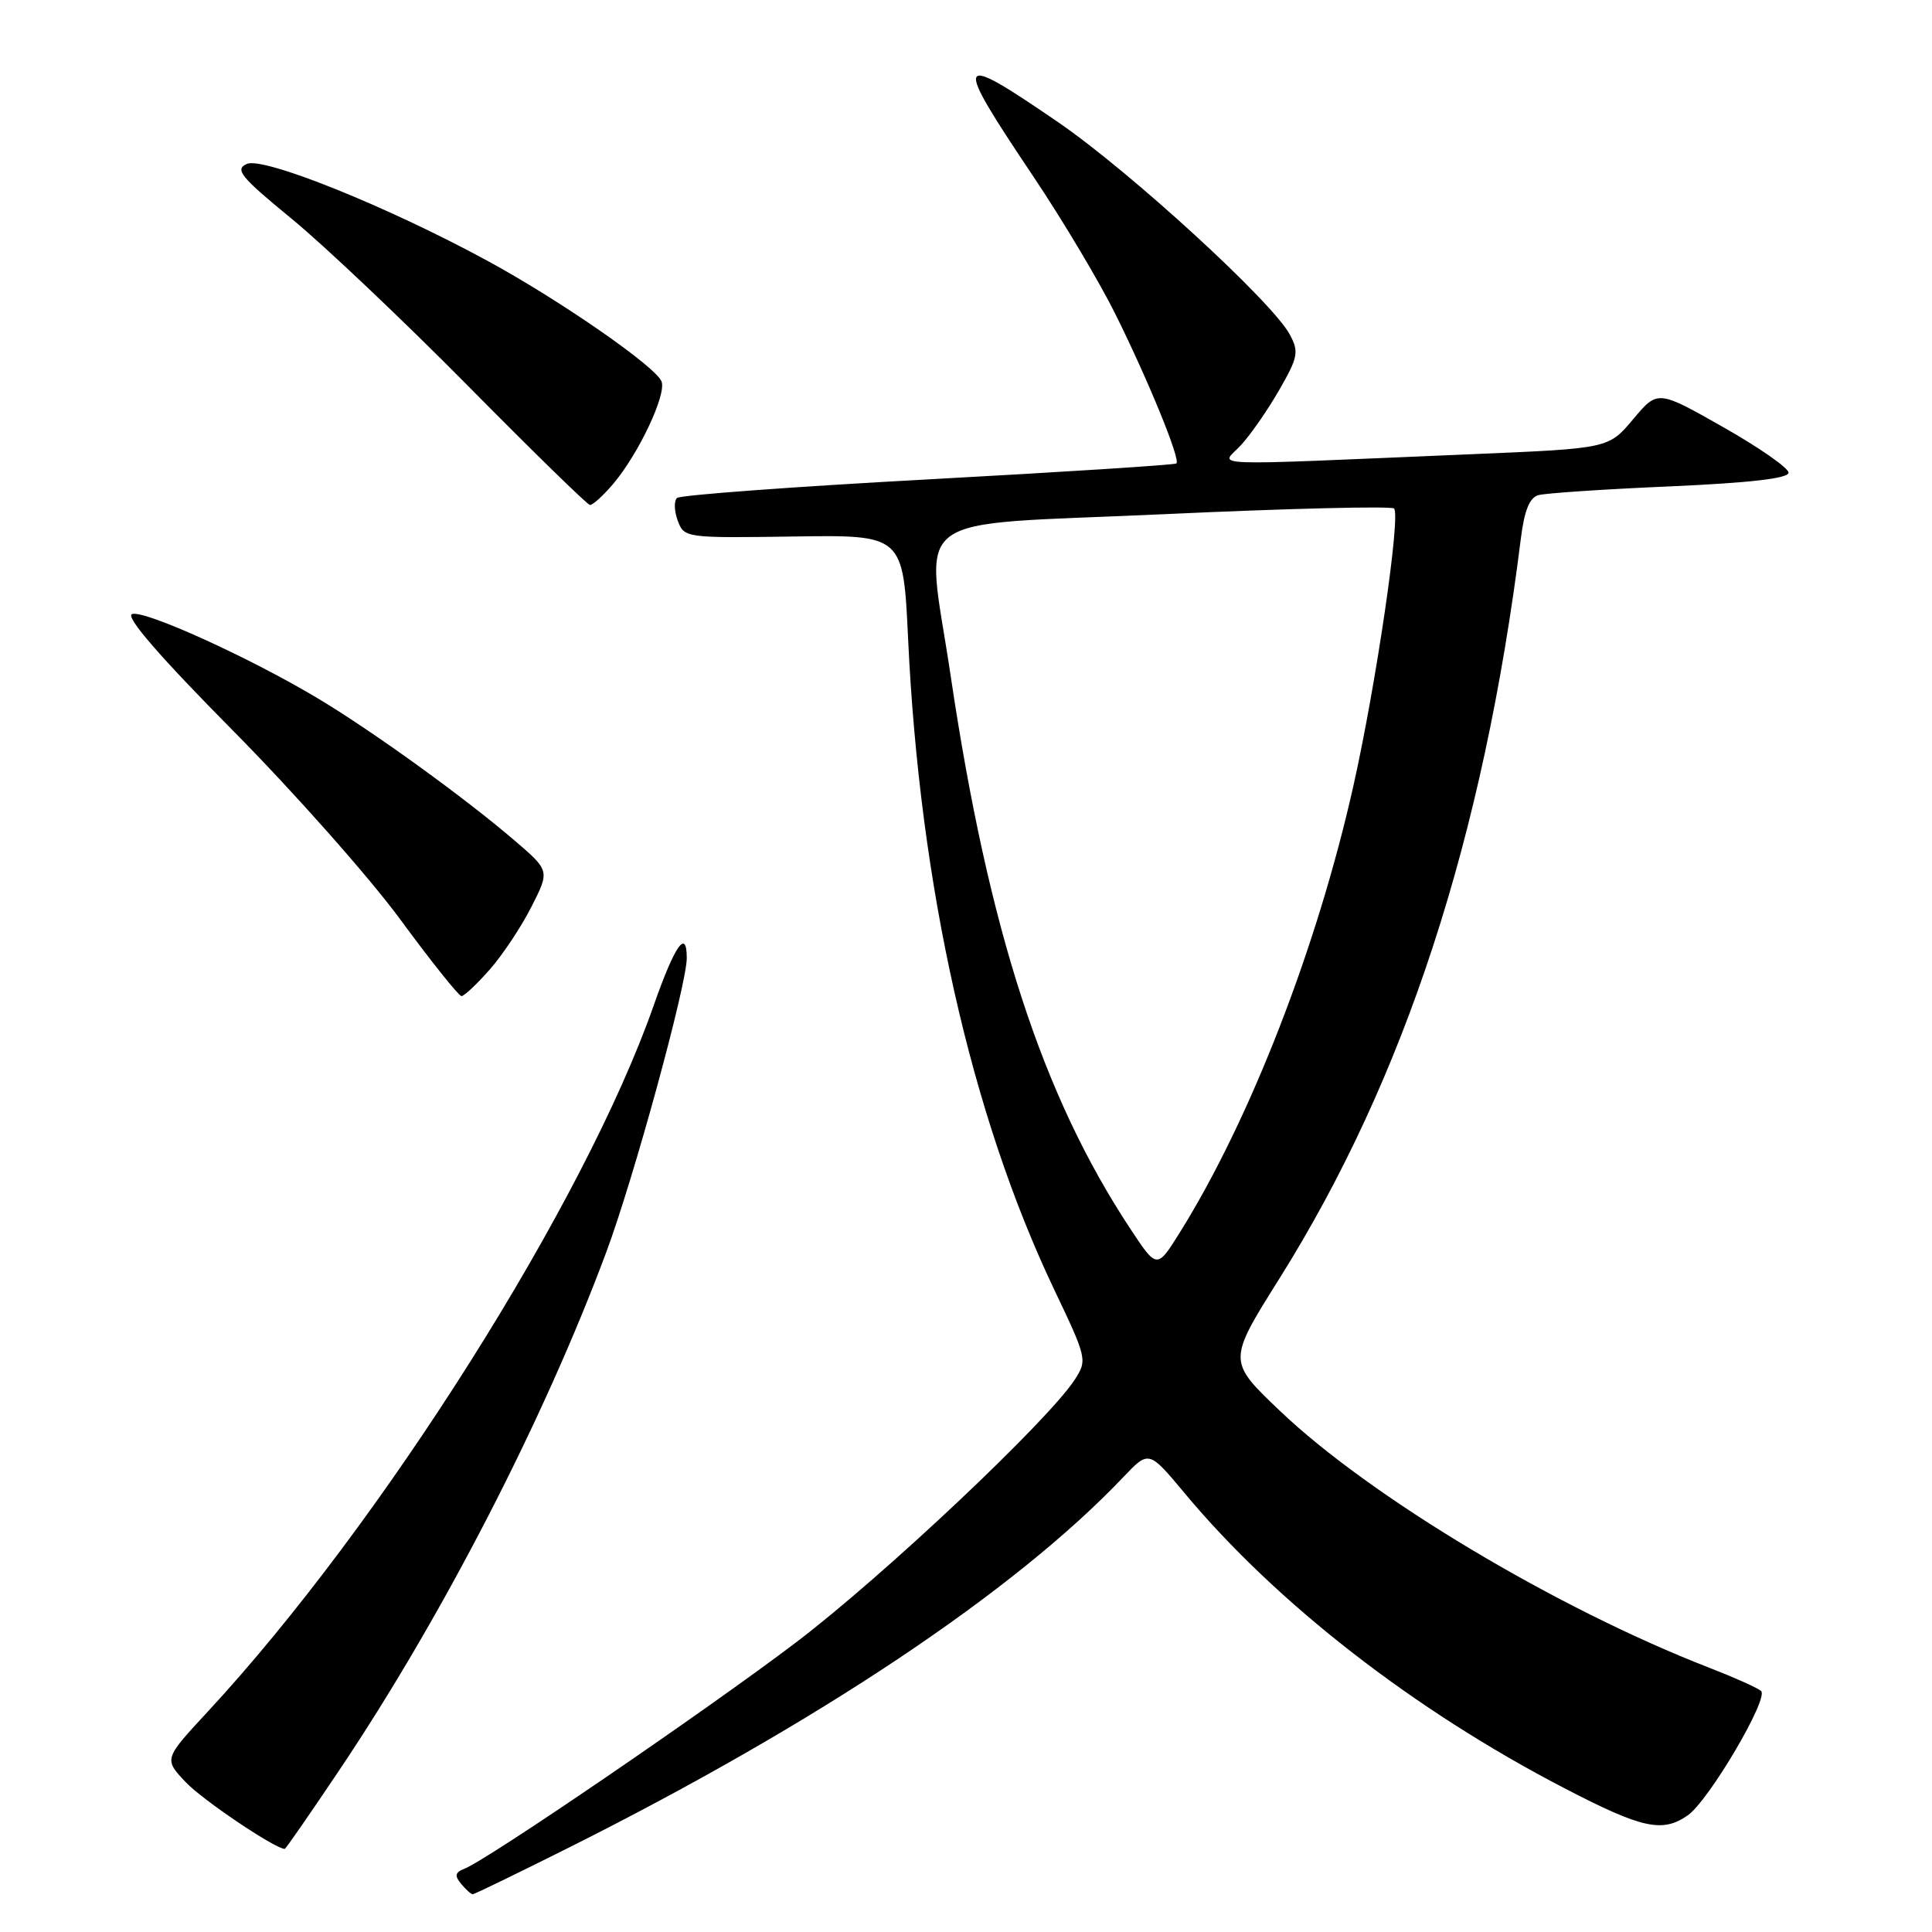 <?xml version="1.0" encoding="UTF-8" standalone="no"?>
<!DOCTYPE svg PUBLIC "-//W3C//DTD SVG 1.1//EN" "http://www.w3.org/Graphics/SVG/1.1/DTD/svg11.dtd" >
<svg xmlns="http://www.w3.org/2000/svg" xmlns:xlink="http://www.w3.org/1999/xlink" version="1.1" viewBox="0 0 256 256">
 <g >
 <path fill="currentColor"
d=" M 75.27 244.87 C 108.31 228.33 134.50 210.84 148.86 195.71 C 152.23 192.17 152.23 192.17 156.95 197.83 C 169.13 212.45 187.30 226.57 207.26 236.93 C 217.59 242.30 220.28 242.89 223.64 240.54 C 226.43 238.59 234.43 225.00 233.35 224.06 C 232.88 223.65 229.80 222.27 226.50 220.99 C 206.29 213.15 181.56 198.36 169.59 186.94 C 162.67 180.35 162.67 180.35 169.50 169.46 C 186.16 142.92 196.57 111.02 201.53 71.29 C 201.98 67.67 202.68 65.93 203.84 65.61 C 204.75 65.35 212.59 64.82 221.25 64.45 C 231.88 63.98 237.00 63.39 236.99 62.63 C 236.99 62.01 233.09 59.29 228.32 56.59 C 219.65 51.67 219.65 51.67 216.40 55.55 C 213.15 59.42 213.15 59.42 195.32 60.17 C 158.32 61.73 161.77 61.86 164.41 59.01 C 165.69 57.63 167.98 54.33 169.50 51.68 C 172.00 47.33 172.14 46.62 170.90 44.32 C 168.59 40.00 149.71 22.70 140.19 16.18 C 126.44 6.76 126.17 7.36 136.94 23.41 C 140.81 29.18 145.71 37.40 147.83 41.69 C 152.23 50.57 156.45 60.91 155.88 61.41 C 155.67 61.60 140.88 62.55 123.00 63.52 C 105.12 64.49 90.15 65.60 89.72 65.98 C 89.29 66.35 89.33 67.70 89.80 68.98 C 90.65 71.27 90.81 71.30 105.17 71.09 C 119.68 70.87 119.68 70.87 120.33 84.69 C 121.87 117.46 128.66 147.71 139.67 170.84 C 144.04 180.01 144.09 180.22 142.39 182.84 C 138.82 188.31 117.07 208.82 105.50 217.61 C 93.65 226.60 64.55 246.47 61.51 247.63 C 60.31 248.10 60.21 248.55 61.10 249.62 C 61.73 250.38 62.42 251.00 62.64 251.00 C 62.85 251.00 68.54 248.24 75.27 244.87 Z  M 44.99 234.51 C 58.61 214.22 72.08 188.08 80.33 165.93 C 83.97 156.17 91.00 130.48 91.00 126.95 C 91.00 122.97 89.42 125.24 86.61 133.25 C 77.47 159.33 50.53 201.98 27.54 226.79 C 21.71 233.08 21.71 233.08 24.60 236.14 C 26.83 238.50 36.38 244.94 37.73 244.99 C 37.85 245.00 41.12 240.28 44.99 234.51 Z  M 64.90 128.46 C 66.61 126.52 69.09 122.78 70.42 120.15 C 72.85 115.37 72.85 115.37 68.17 111.36 C 61.57 105.70 49.58 97.03 42.30 92.65 C 33.24 87.20 19.07 80.76 17.49 81.37 C 16.58 81.71 21.18 87.02 30.80 96.74 C 38.89 104.91 48.88 116.18 53.00 121.78 C 57.12 127.39 60.79 131.98 61.15 131.99 C 61.50 131.99 63.19 130.41 64.90 128.46 Z  M 81.29 64.07 C 84.65 60.08 88.32 52.28 87.66 50.55 C 86.90 48.58 74.11 39.72 64.50 34.51 C 51.29 27.34 34.89 20.74 32.71 21.72 C 31.07 22.45 31.87 23.43 38.65 28.99 C 42.95 32.52 53.46 42.48 61.99 51.11 C 70.52 59.75 77.80 66.85 78.16 66.91 C 78.52 66.96 79.93 65.68 81.29 64.07 Z  M 149.78 162.83 C 138.10 145.16 130.98 123.24 125.96 89.50 C 122.67 67.32 119.47 69.73 154.29 68.13 C 170.68 67.37 184.37 67.04 184.72 67.38 C 185.62 68.29 182.37 90.52 179.36 104.00 C 174.58 125.41 165.66 148.38 156.32 163.33 C 153.30 168.16 153.30 168.16 149.78 162.83 Z "/>
</g>
</svg>